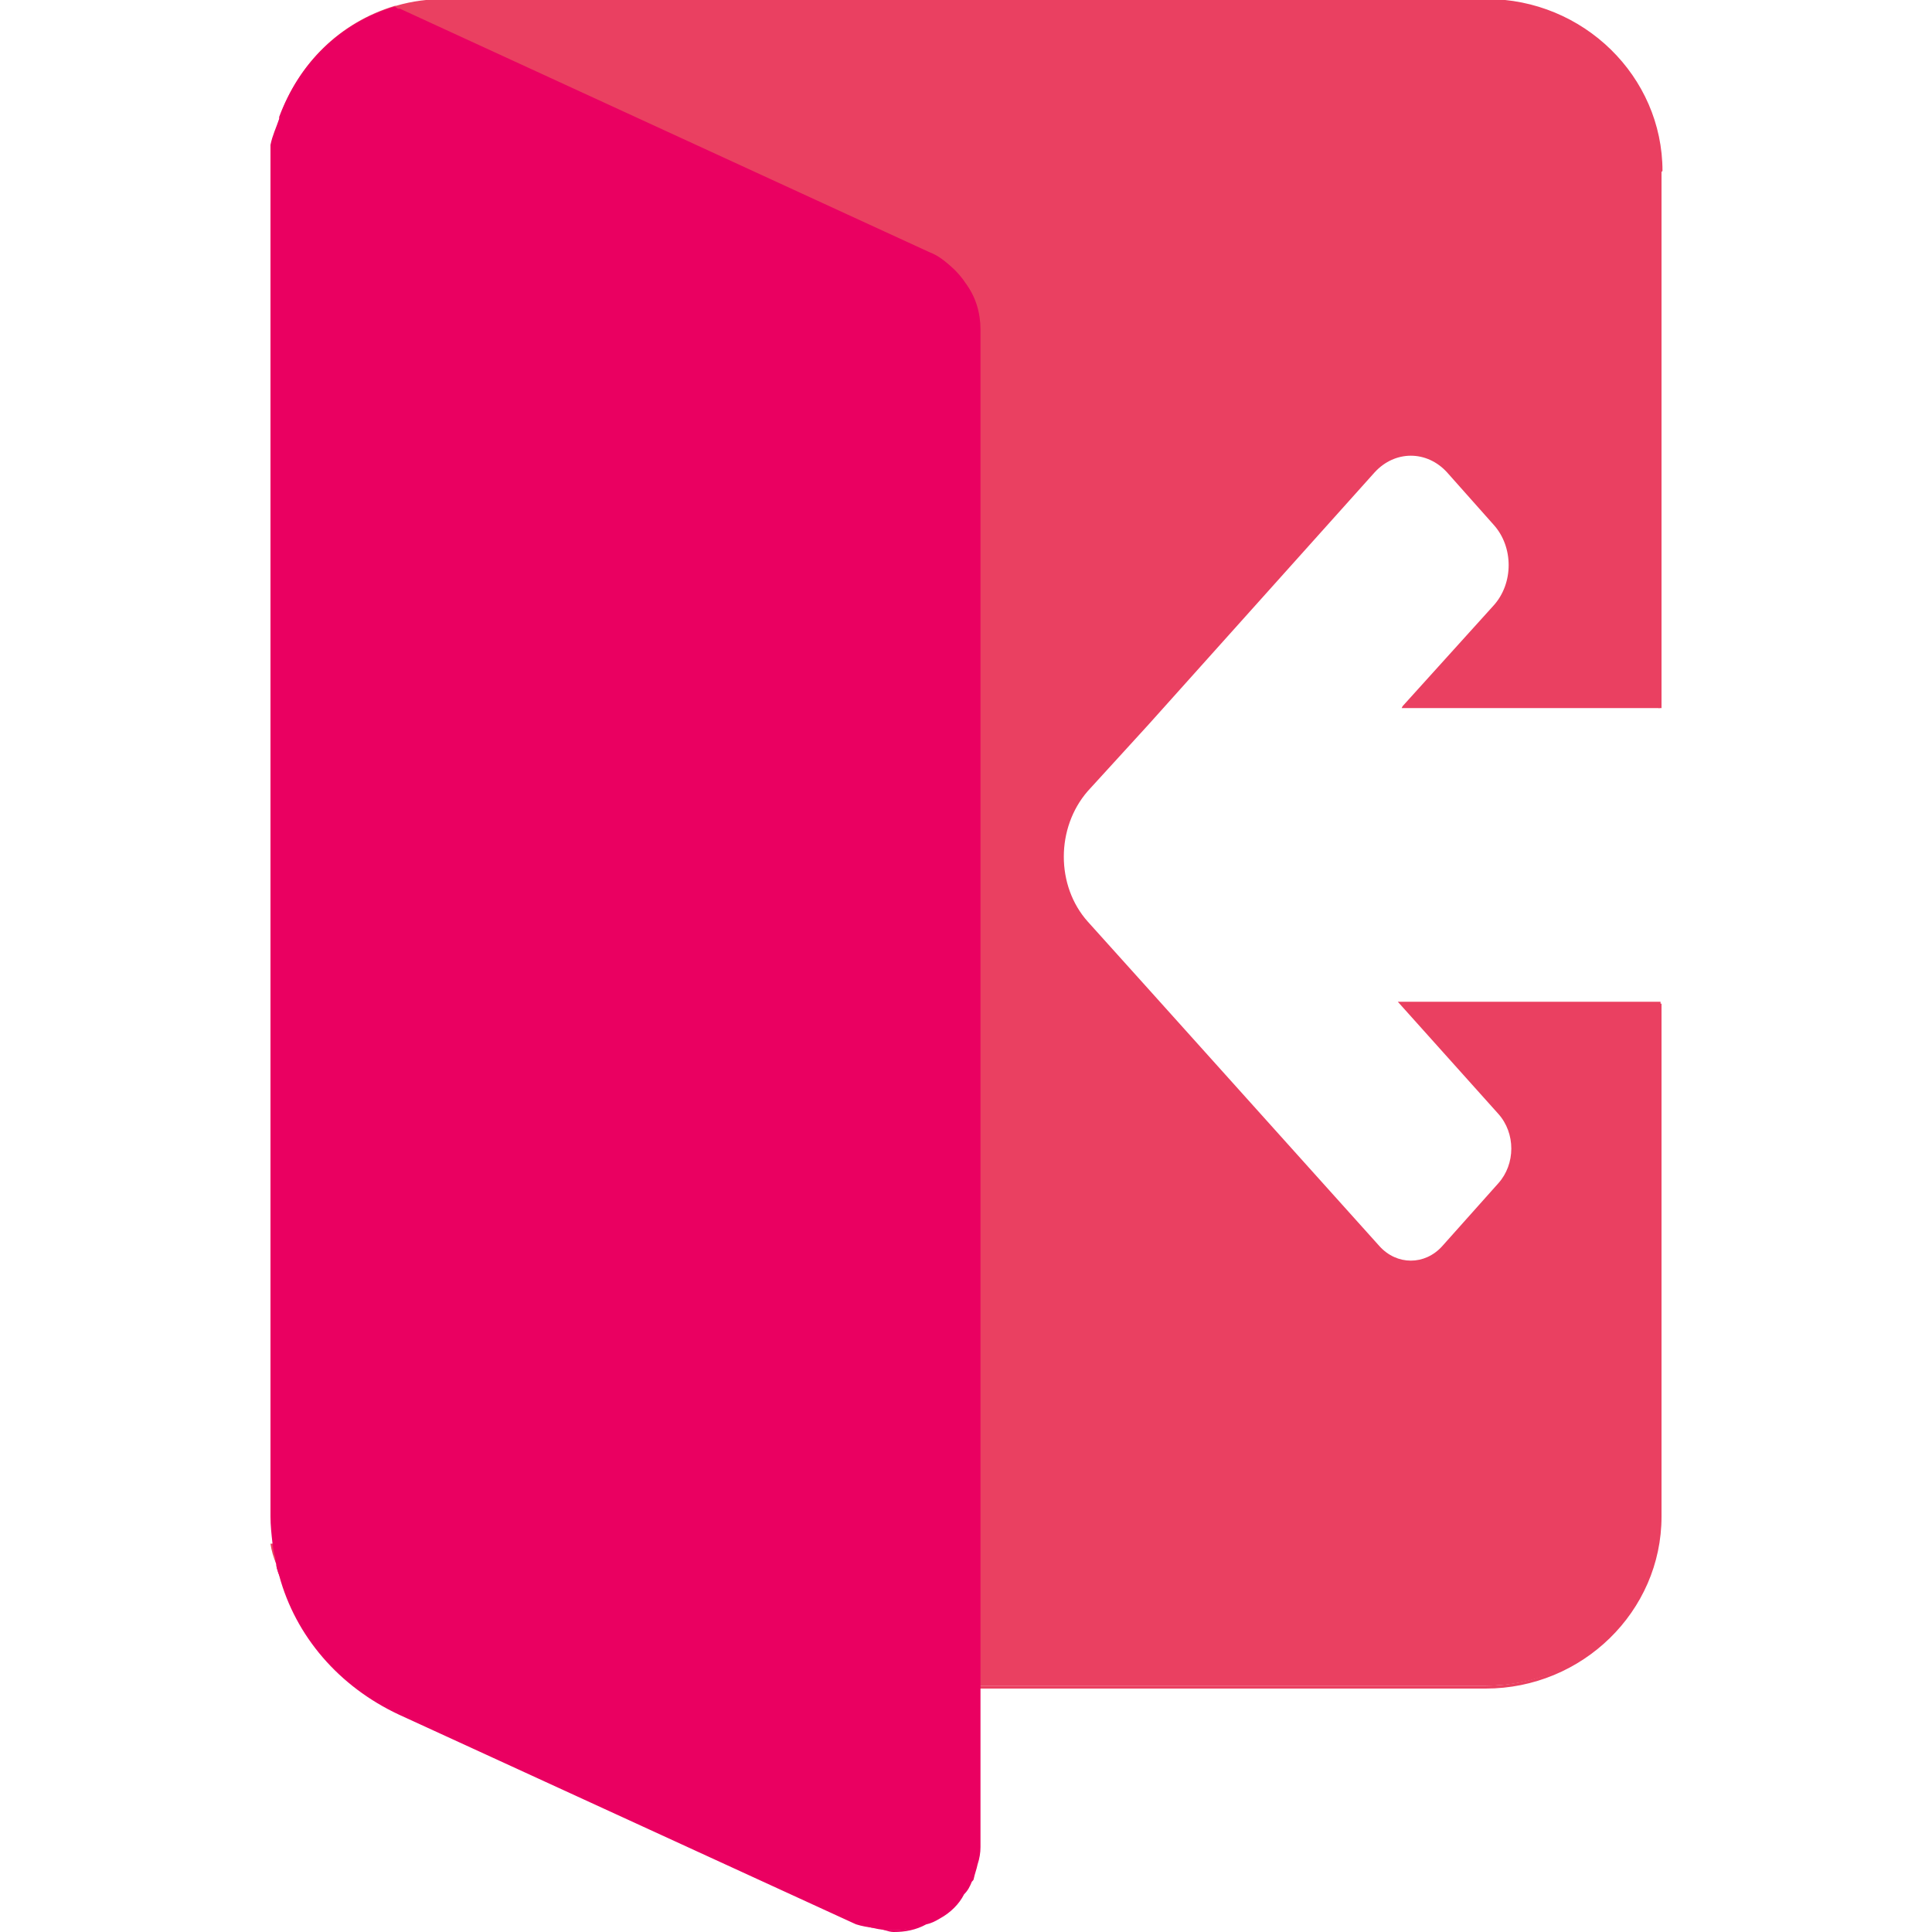 <?xml version="1.0" encoding="UTF-8"?><svg id="a" xmlns="http://www.w3.org/2000/svg" viewBox="0 0 20 20"><defs><style>.b{fill:#ea0061;}.c{fill:#ea4061;}</style></defs><g><path class="c" d="m14.51,7.33h2.67V1.78C17.18.8,16.37.01,15.38.01H4.6c-.17,0-.33.03-.48.07-.01,0-.02.01-.03.01h0s-.01,0-.01,0c-.05.01-.09.03-.14.05-.03,0-.06.02-.09.03h0s0,.01,0,.01c-.1.05-.19.1-.28.16-.03.01-.06.03-.09.06-.06.05-.11.09-.16.15-.06.04-.11.1-.16.17-.03.05-.07.1-.1.16,0,.02-.01.04-.03.06-.11.17-.17.36-.2.56v14.46h0c.01.06.01.1.03.15.01.04.03.08.04.13,0,.01,0,.03.01.04,0,.01,0,.02.02.04.01.01.01.02.01.02.02.06.05.12.09.18.03.07.07.14.12.2t.02.02s.01.01.01.01c.01.01.02.03.03.04.01.02.02.03.04.05t.01.02s.06.06.1.09c.05.06.11.11.18.16,0,0,0,.01.02.01.15.12.32.2.5.26.1.03.2.05.3.06.01.01.02.01.04.01.07,0,.14,0,.21,0h10.78c.99,0,1.8-.79,1.8-1.77v-5.31h-2.72l1.04,1.16c.18.2.18.52,0,.72l-.58.65c-.18.2-.47.2-.65,0l-2.39-2.66-.63-.7c-.33-.37-.33-.97,0-1.35l.63-.69,2.34-2.61c.21-.23.54-.23.75,0l.48.54c.21.23.21.61,0,.84l-.94,1.04Z"/><path class="c" d="m3.02,16.53c.04.08.09.15.14.22t-.02-.02s-.09-.1-.13-.16h0c-.04-.07-.07-.12-.08-.19-.01-.01-.01-.03-.02-.04,0-.01,0-.02-.02-.03,0-.01-.01-.02-.01-.03-.01-.03-.02-.06-.02-.09-.03-.07-.05-.14-.06-.21h.02s.01-.01.01-.01t.01.02s0,.1.03.15c.01.03.01.06.03.1,0,.02,0,.03,0,.04.03.09.07.17.11.25Z"/><path class="c" d="m3.35,16.96c.06.06.13.11.2.17-.01,0-.01-.01-.02-.01-.04-.03-.09-.04-.12-.07-.06-.05-.1-.12-.16-.18t-.01-.02s-.03-.03-.04-.05c.05.06.1.11.15.16Z"/><path class="c" d="m17.2,10.39v5.31c0,.98-.82,1.78-1.82,1.78H4.6c-.07,0-.14-.01-.21-.02-.02,0-.03,0-.04-.01-.09-.01-.17-.03-.25-.06h-.05c-.09-.03-.18-.08-.26-.13.24.12.52.19.81.19h10.78c.98,0,1.79-.78,1.79-1.75v-5.31h.03Z"/><path class="c" d="m17.2,1.78v5.55h-.03V1.78c0-.97-.81-1.75-1.79-1.75H4.6c-.15,0-.31.02-.46.06-.01,0-.02,0-.03,0h-.03s-.09.03-.14.05c-.03,0-.06.02-.09.04h0c-.1.05-.19.1-.28.16-.09.07-.17.14-.25.21-.09.1-.18.21-.26.33,0,.02-.01.04-.03.06-.09.17-.16.36-.19.56h-.03c.02-.1.06-.19.09-.28,0,0,0-.01,0-.02.19-.54.62-.97,1.19-1.14h.01c.17-.05.34-.07.51-.07h10.78c1,0,1.82.8,1.82,1.78Z"/></g><g><path class="b" d="m10.13,3.41v15.71c0,.63-.67,1.05-1.26.78l-4.72-2.16c-.81-.37-1.32-1.16-1.32-2.03V1.51c.11-.68.61-1.23,1.27-1.42l5.53,2.53c.31.14.51.45.51.78Z"/><path class="b" d="m9.99,2.94c-.04-.07-.1-.13-.16-.19s-.13-.11-.21-.14L4.14.09h-.02s-.03-.02-.03-.02h-.01c-.57.17-.99.6-1.19,1.14,0,0,0,.01,0,.02-.03.09-.07.17-.09.27v14.2c0,.09.01.18.02.27h0c.01.06.01.1.03.15,0,.02,0,.05.01.07,0,.03.01.06.02.09,0,0,.01.02.01.03.17.63.62,1.15,1.24,1.44l4.73,2.17c.06.02.13.03.19.04-.06-.02-.12-.04-.18-.07l-4.73-2.16c-.51-.24-.9-.65-1.12-1.15,0,0,0-.01,0-.02h0c-.03-.08-.06-.15-.08-.22,0,0,0,0-.01-.02,0-.01-.01-.03-.01-.05,0-.01,0-.02,0-.04-.05-.17-.07-.35-.07-.54V1.51c.03-.2.1-.39.19-.56.02-.02.03-.04.03-.06.08-.12.17-.23.26-.33.08-.07.16-.14.25-.21.09-.06.18-.11.28-.16h0s.06-.03.09-.04c.05-.02.09-.04.14-.05h.01l5.52,2.53c.3.14.5.45.5.78v15.71c0,.29-.15.55-.39.71,0,.01-.02.01-.03.02-.07.03-.14.07-.21.09-.08.03-.16.04-.24.04-.06,0-.13-.01-.19-.02.06,0,.13.04.19.04.12,0,.23-.02.34-.08.05-.01.09-.03.14-.06.11-.06.2-.15.25-.25.04-.04.06-.08.08-.13.01-.01.02-.02.02-.03.01-.05.03-.1.04-.15.02-.06.03-.12.03-.18V3.41c0-.17-.05-.34-.15-.47Z"/></g></svg>